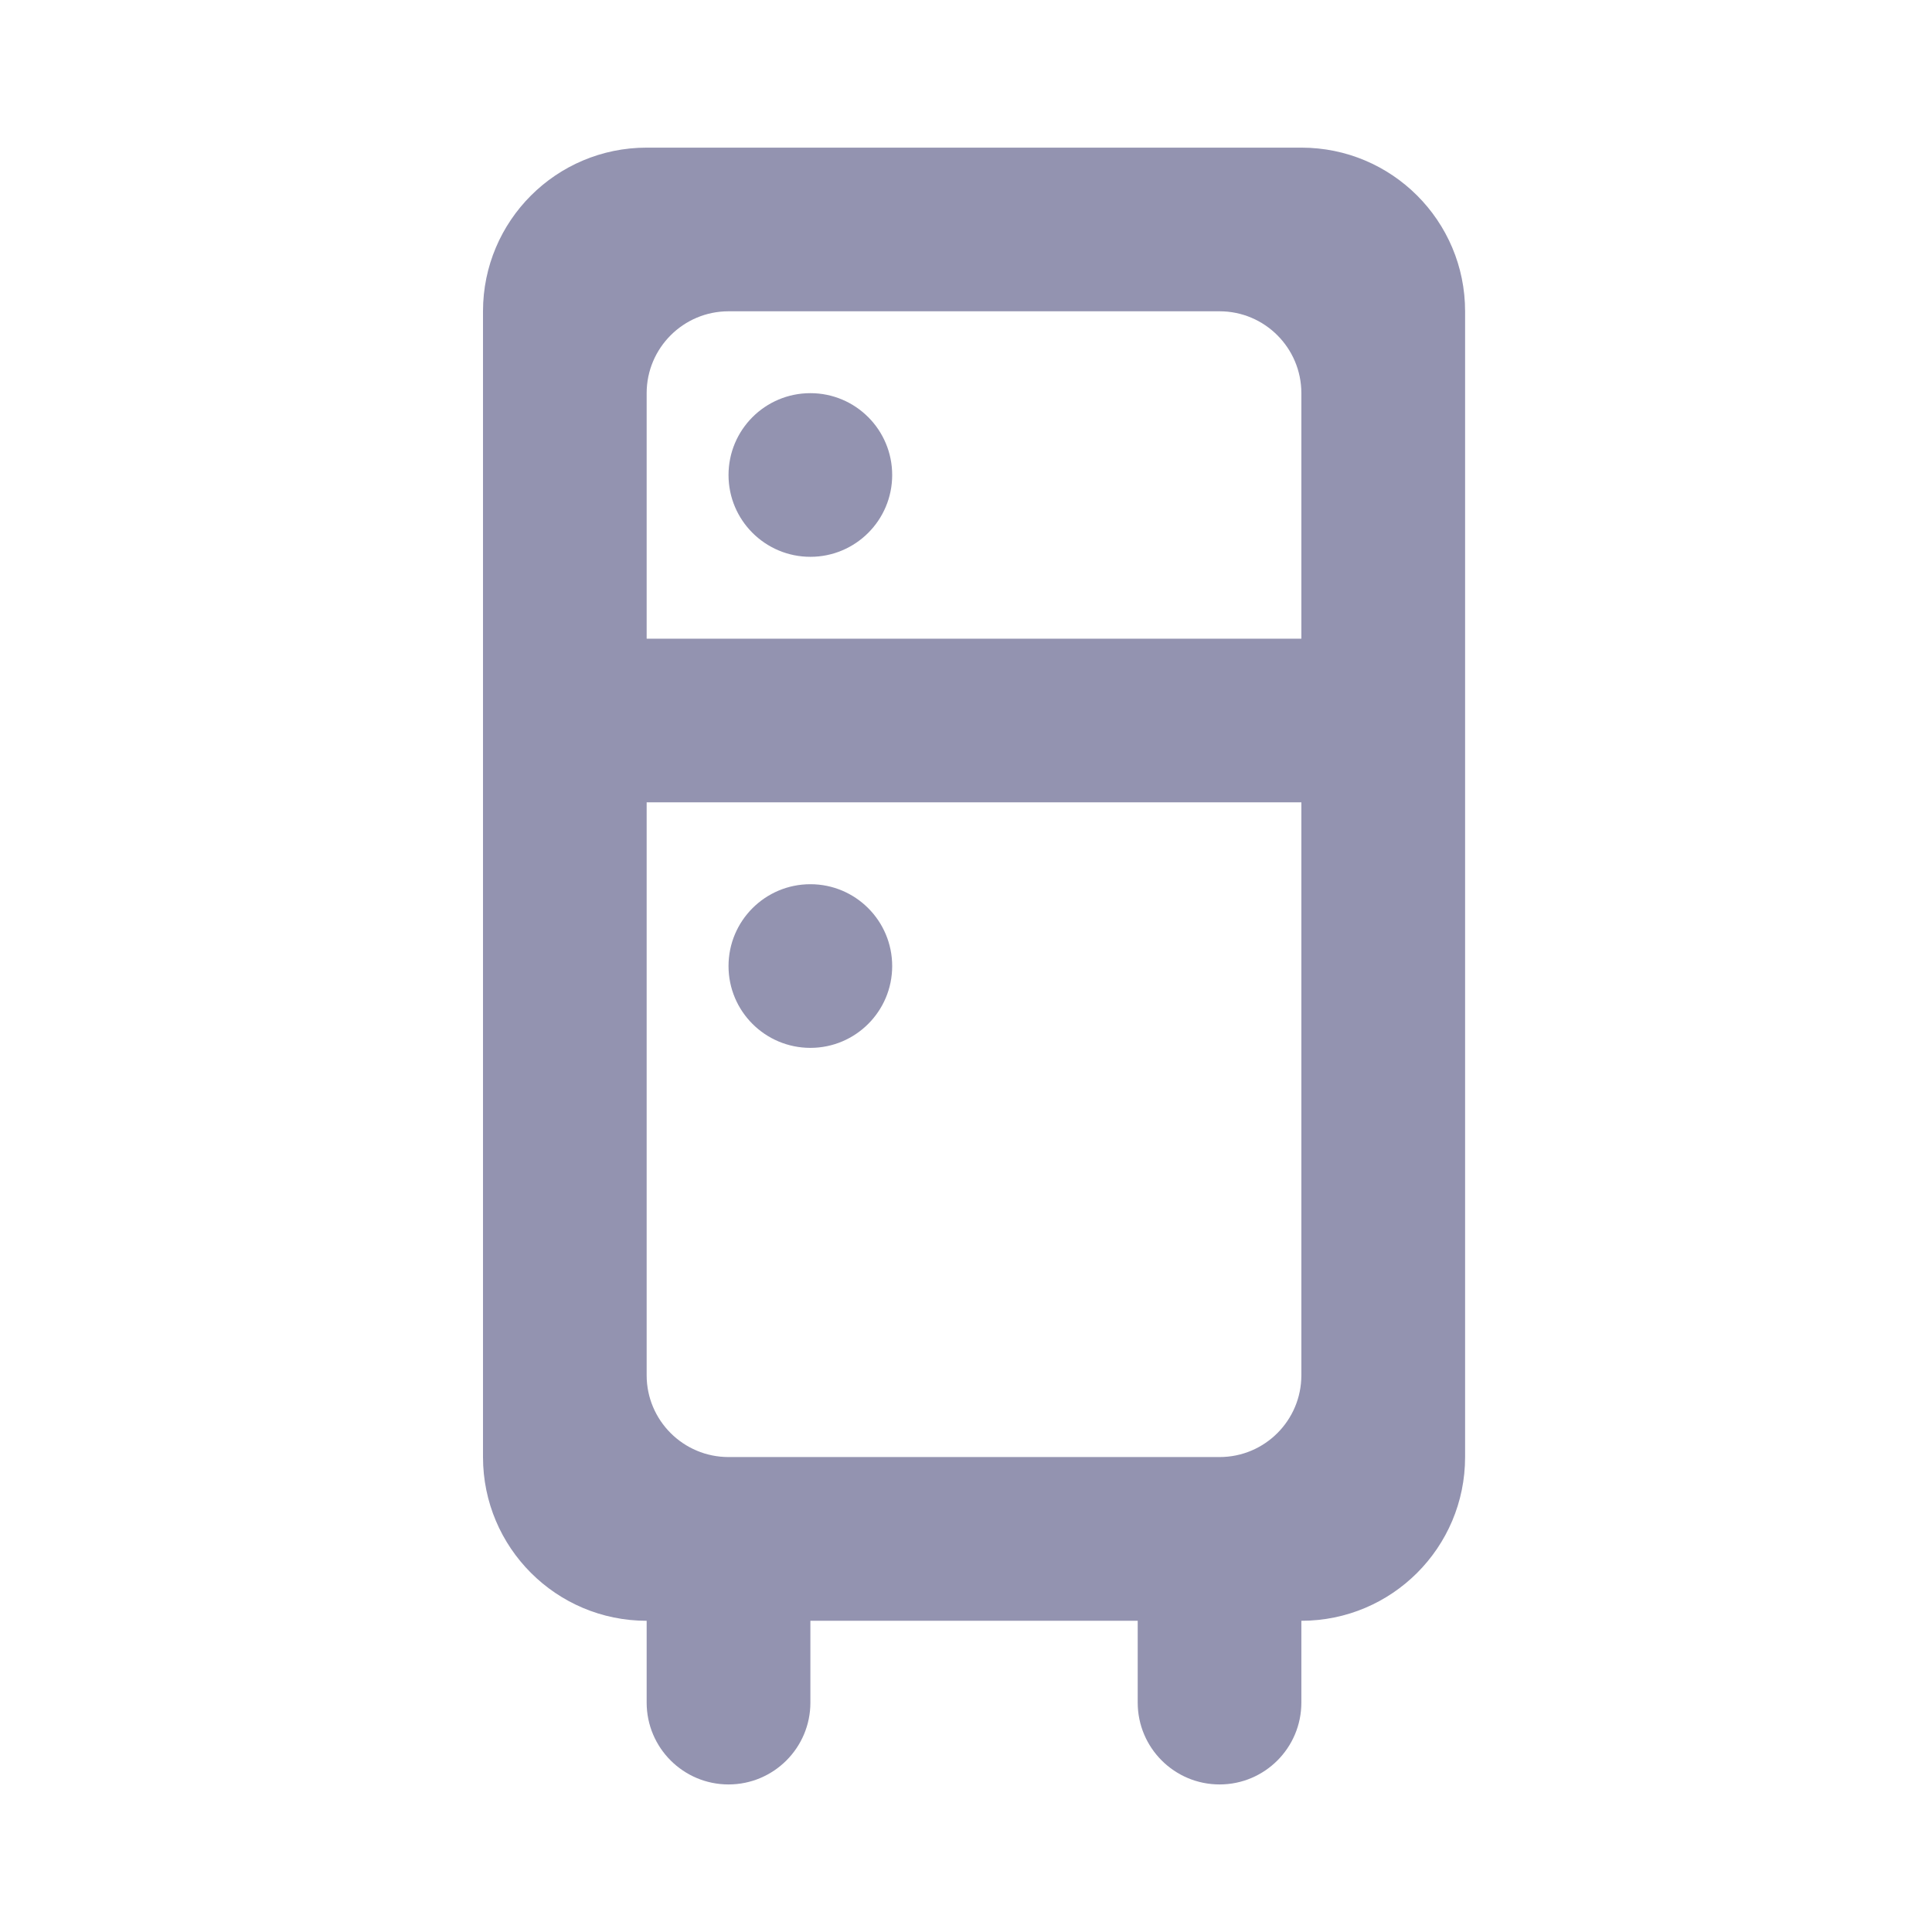 <svg width="24" height="24" viewBox="0 0 24 24" fill="none" xmlns="http://www.w3.org/2000/svg">
<path fill-rule="evenodd" clip-rule="evenodd" d="M11.083 5.901C11.083 6.462 10.628 6.917 10.067 6.917C9.505 6.917 9.05 6.462 9.05 5.901C9.05 5.339 9.505 4.884 10.067 4.884C10.628 4.884 11.083 5.339 11.083 5.901ZM11.083 12.001C11.083 12.562 10.628 13.017 10.067 13.017C9.505 13.017 9.05 12.562 9.05 12.001C9.05 11.439 9.505 10.984 10.067 10.984C10.628 10.984 11.083 11.439 11.083 12.001ZM8.033 7.934V4.884C8.033 4.323 8.489 3.867 9.05 3.867H15.15C15.711 3.867 16.166 4.323 16.166 4.884V7.934H8.033ZM15.15 18.1H9.05C8.489 18.1 8.033 17.645 8.033 17.084V9.967H16.166V17.084C16.166 17.645 15.711 18.1 15.15 18.1ZM8.033 1.834C6.91 1.834 6 2.744 6 3.867V7.934V9.967V18.1C6 19.224 6.91 20.134 8.033 20.134V21.15C8.033 21.712 8.489 22.167 9.05 22.167C9.611 22.167 10.067 21.712 10.067 21.15V20.134H14.133V21.15C14.133 21.712 14.589 22.167 15.15 22.167C15.711 22.167 16.166 21.712 16.166 21.15V20.134C17.29 20.134 18.2 19.224 18.2 18.1V9.967V7.934V3.867C18.2 2.744 17.29 1.834 16.166 1.834H8.033Z" fill="#9393B0"/>
</svg>
